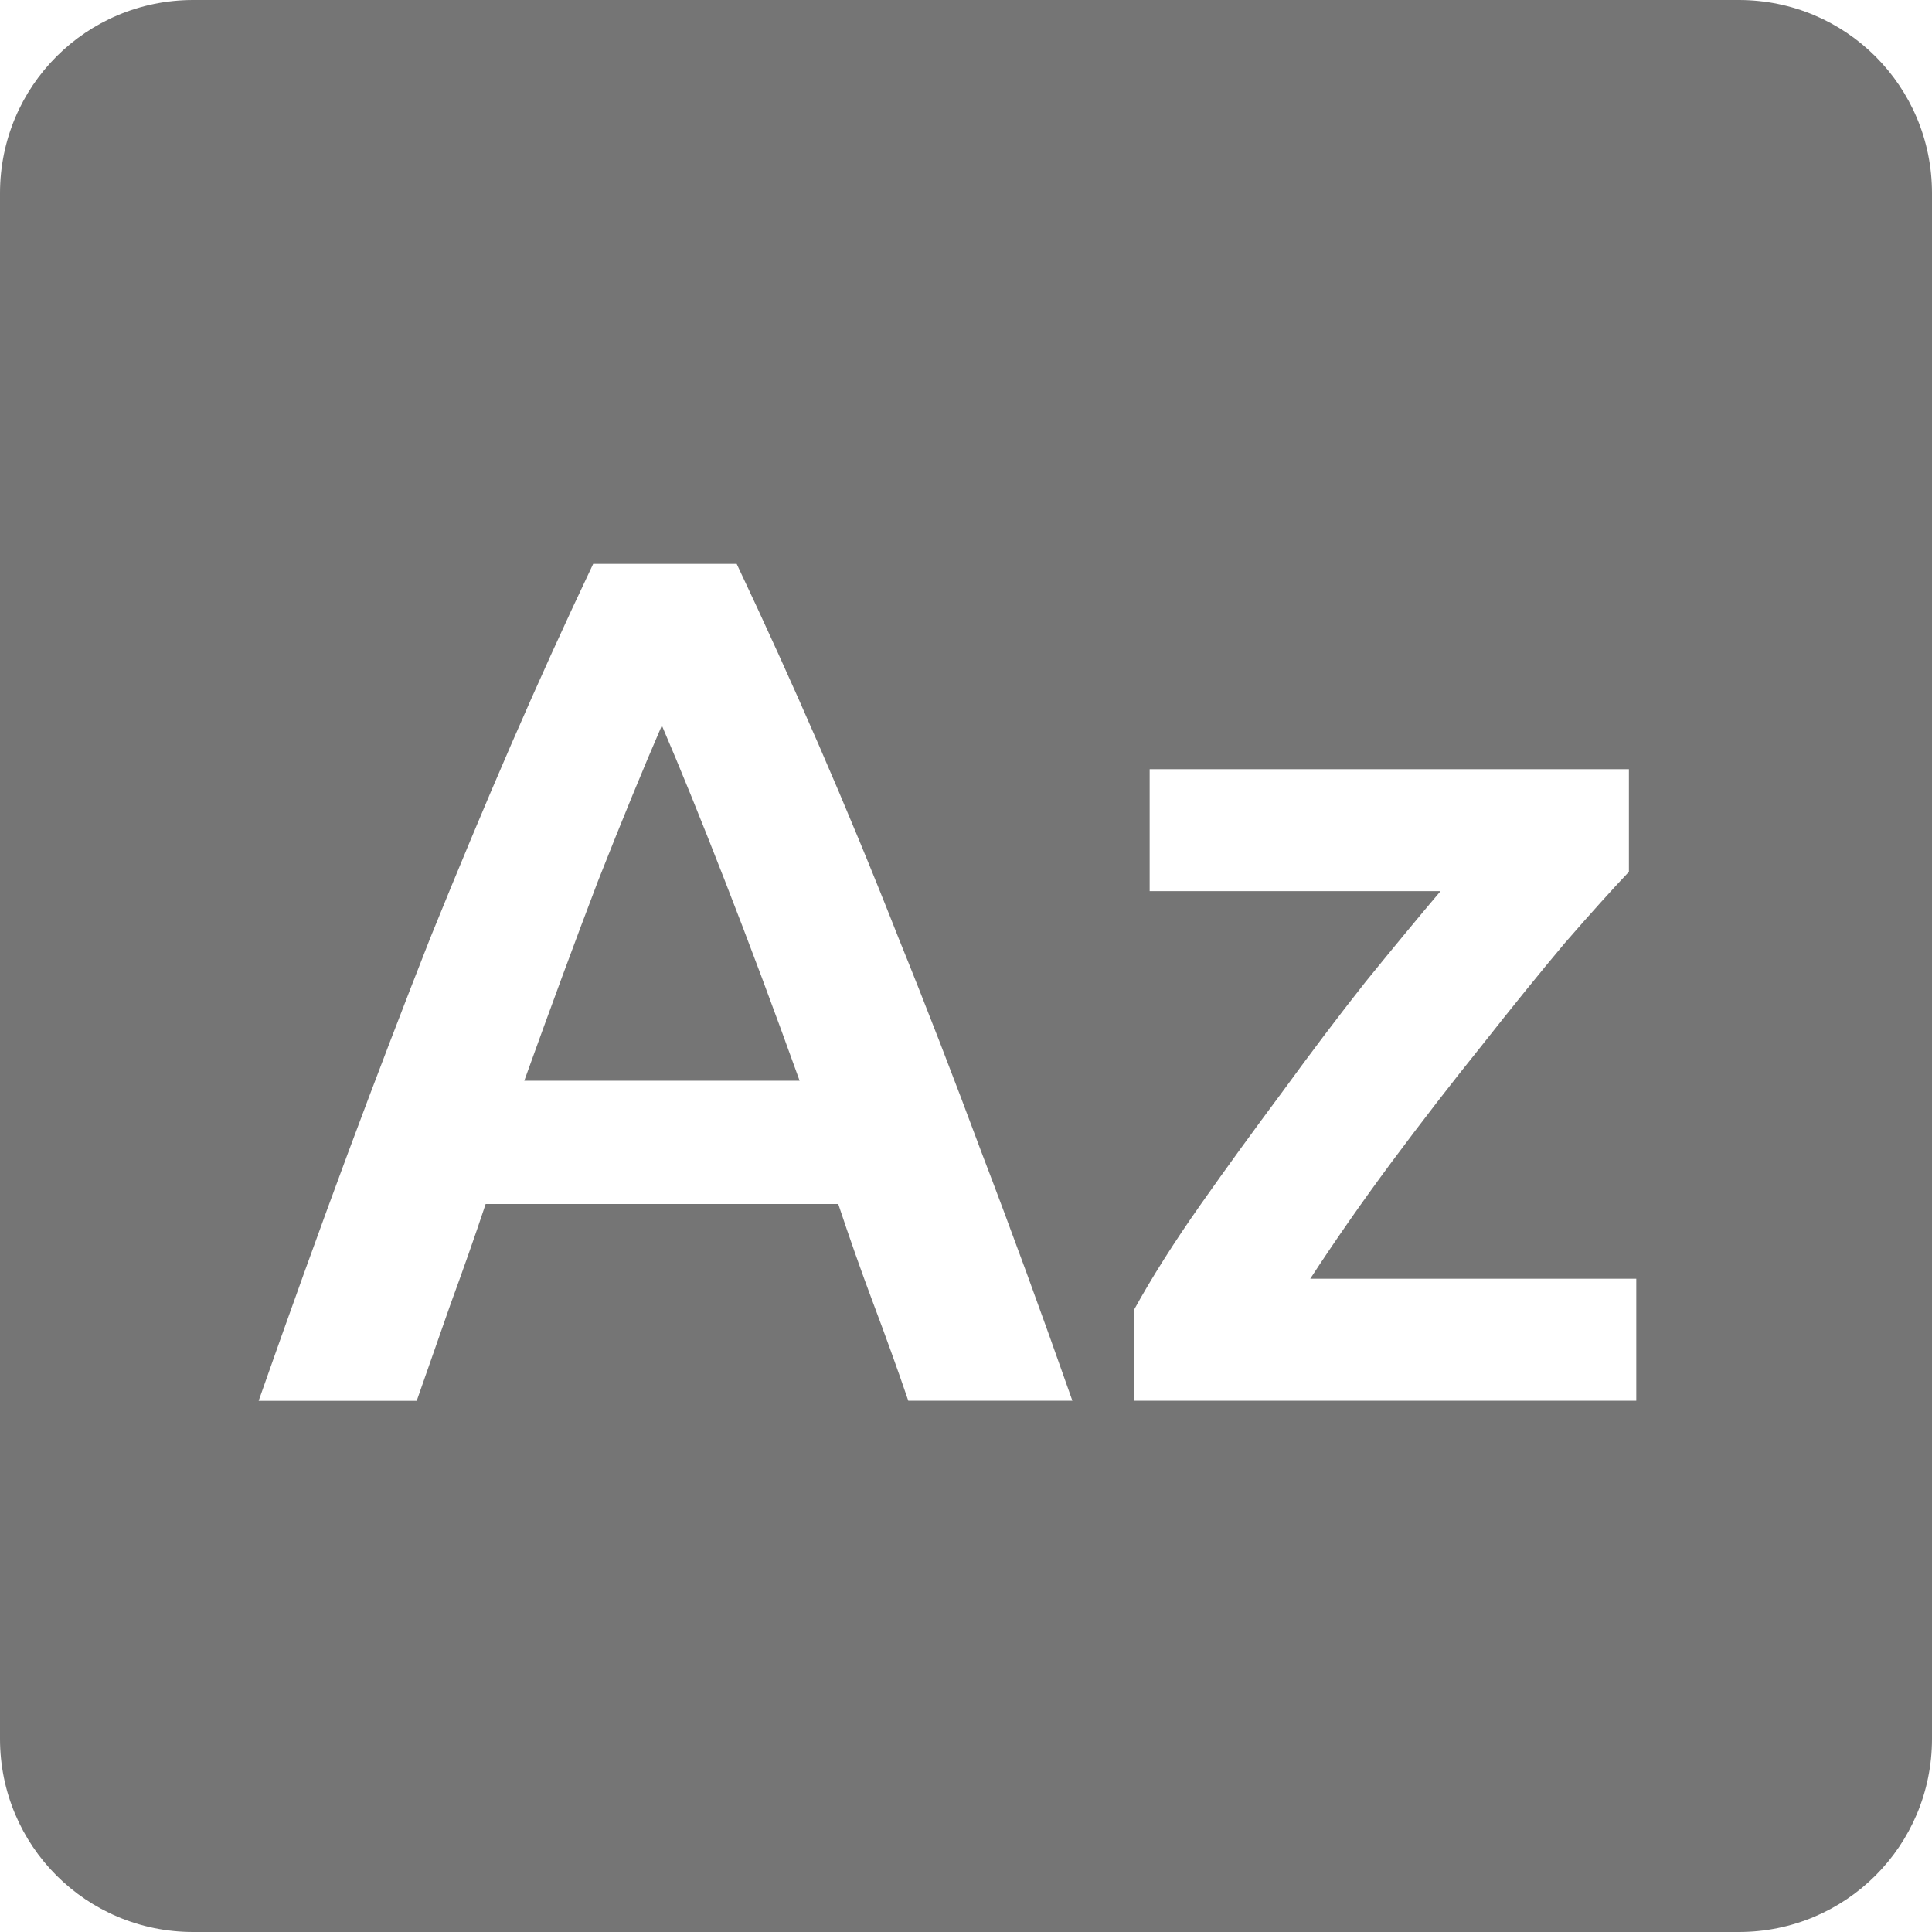 <svg xmlns="http://www.w3.org/2000/svg" viewBox="0 0 16 16">
 <path d="m 1.6 0 c -0.886 0 -1.6 0.714 -1.6 1.6 l 0 12.8 c 0 0.886 0.714 1.6 1.6 1.6 l 12.8 0 c 0.886 0 1.6 -0.714 1.6 -1.6 l 0 -12.8 c 0 -0.886 -0.714 -1.6 -1.6 -1.6 l -12.8 0 z m 3.312 4.67 1.189 0 c 0.233 0.493 0.46 0.993 0.68 1.5 0.22 0.507 0.441 1.04 0.661 1.6 0.227 0.56 0.456 1.153 0.689 1.78 0.24 0.627 0.49 1.31 0.75 2.05 l -1.359 0 c -0.093 -0.273 -0.191 -0.543 -0.291 -0.809 -0.1 -0.267 -0.196 -0.54 -0.289 -0.82 l -2.92 0 c -0.093 0.28 -0.191 0.556 -0.291 0.83 l -0.28 0.8 -1.309 0 c 0.26 -0.74 0.506 -1.423 0.739 -2.05 0.233 -0.627 0.461 -1.22 0.681 -1.78 c 0.227 -0.56 0.449 -1.093 0.669 -1.6 0.22 -0.507 0.448 -1.01 0.681 -1.5 z m 0.569 1.339 c -0.153 0.353 -0.33 0.784 -0.53 1.291 -0.193 0.507 -0.396 1.057 -0.609 1.65 l 2.28 0 c -0.213 -0.593 -0.42 -1.146 -0.62 -1.659 -0.2 -0.513 -0.374 -0.941 -0.52 -1.281 z m 4.04 0.361 3.969 0 0 0.85 c -0.133 0.14 -0.31 0.336 -0.53 0.589 -0.213 0.253 -0.442 0.537 -0.689 0.85 -0.247 0.307 -0.497 0.63 -0.75 0.97 -0.247 0.333 -0.47 0.654 -0.67 0.961 l 2.7 0 0 1.01 -4.161 0 0 -0.75 c 0.147 -0.267 0.33 -0.557 0.55 -0.87 c 0.22 -0.313 0.448 -0.626 0.681 -0.939 c 0.233 -0.32 0.462 -0.624 0.689 -0.911 0.233 -0.287 0.44 -0.537 0.62 -0.75 l -2.409 0 0 -1.01 z" style="fill:#757575;fill-opacity:1"/>
</svg>
